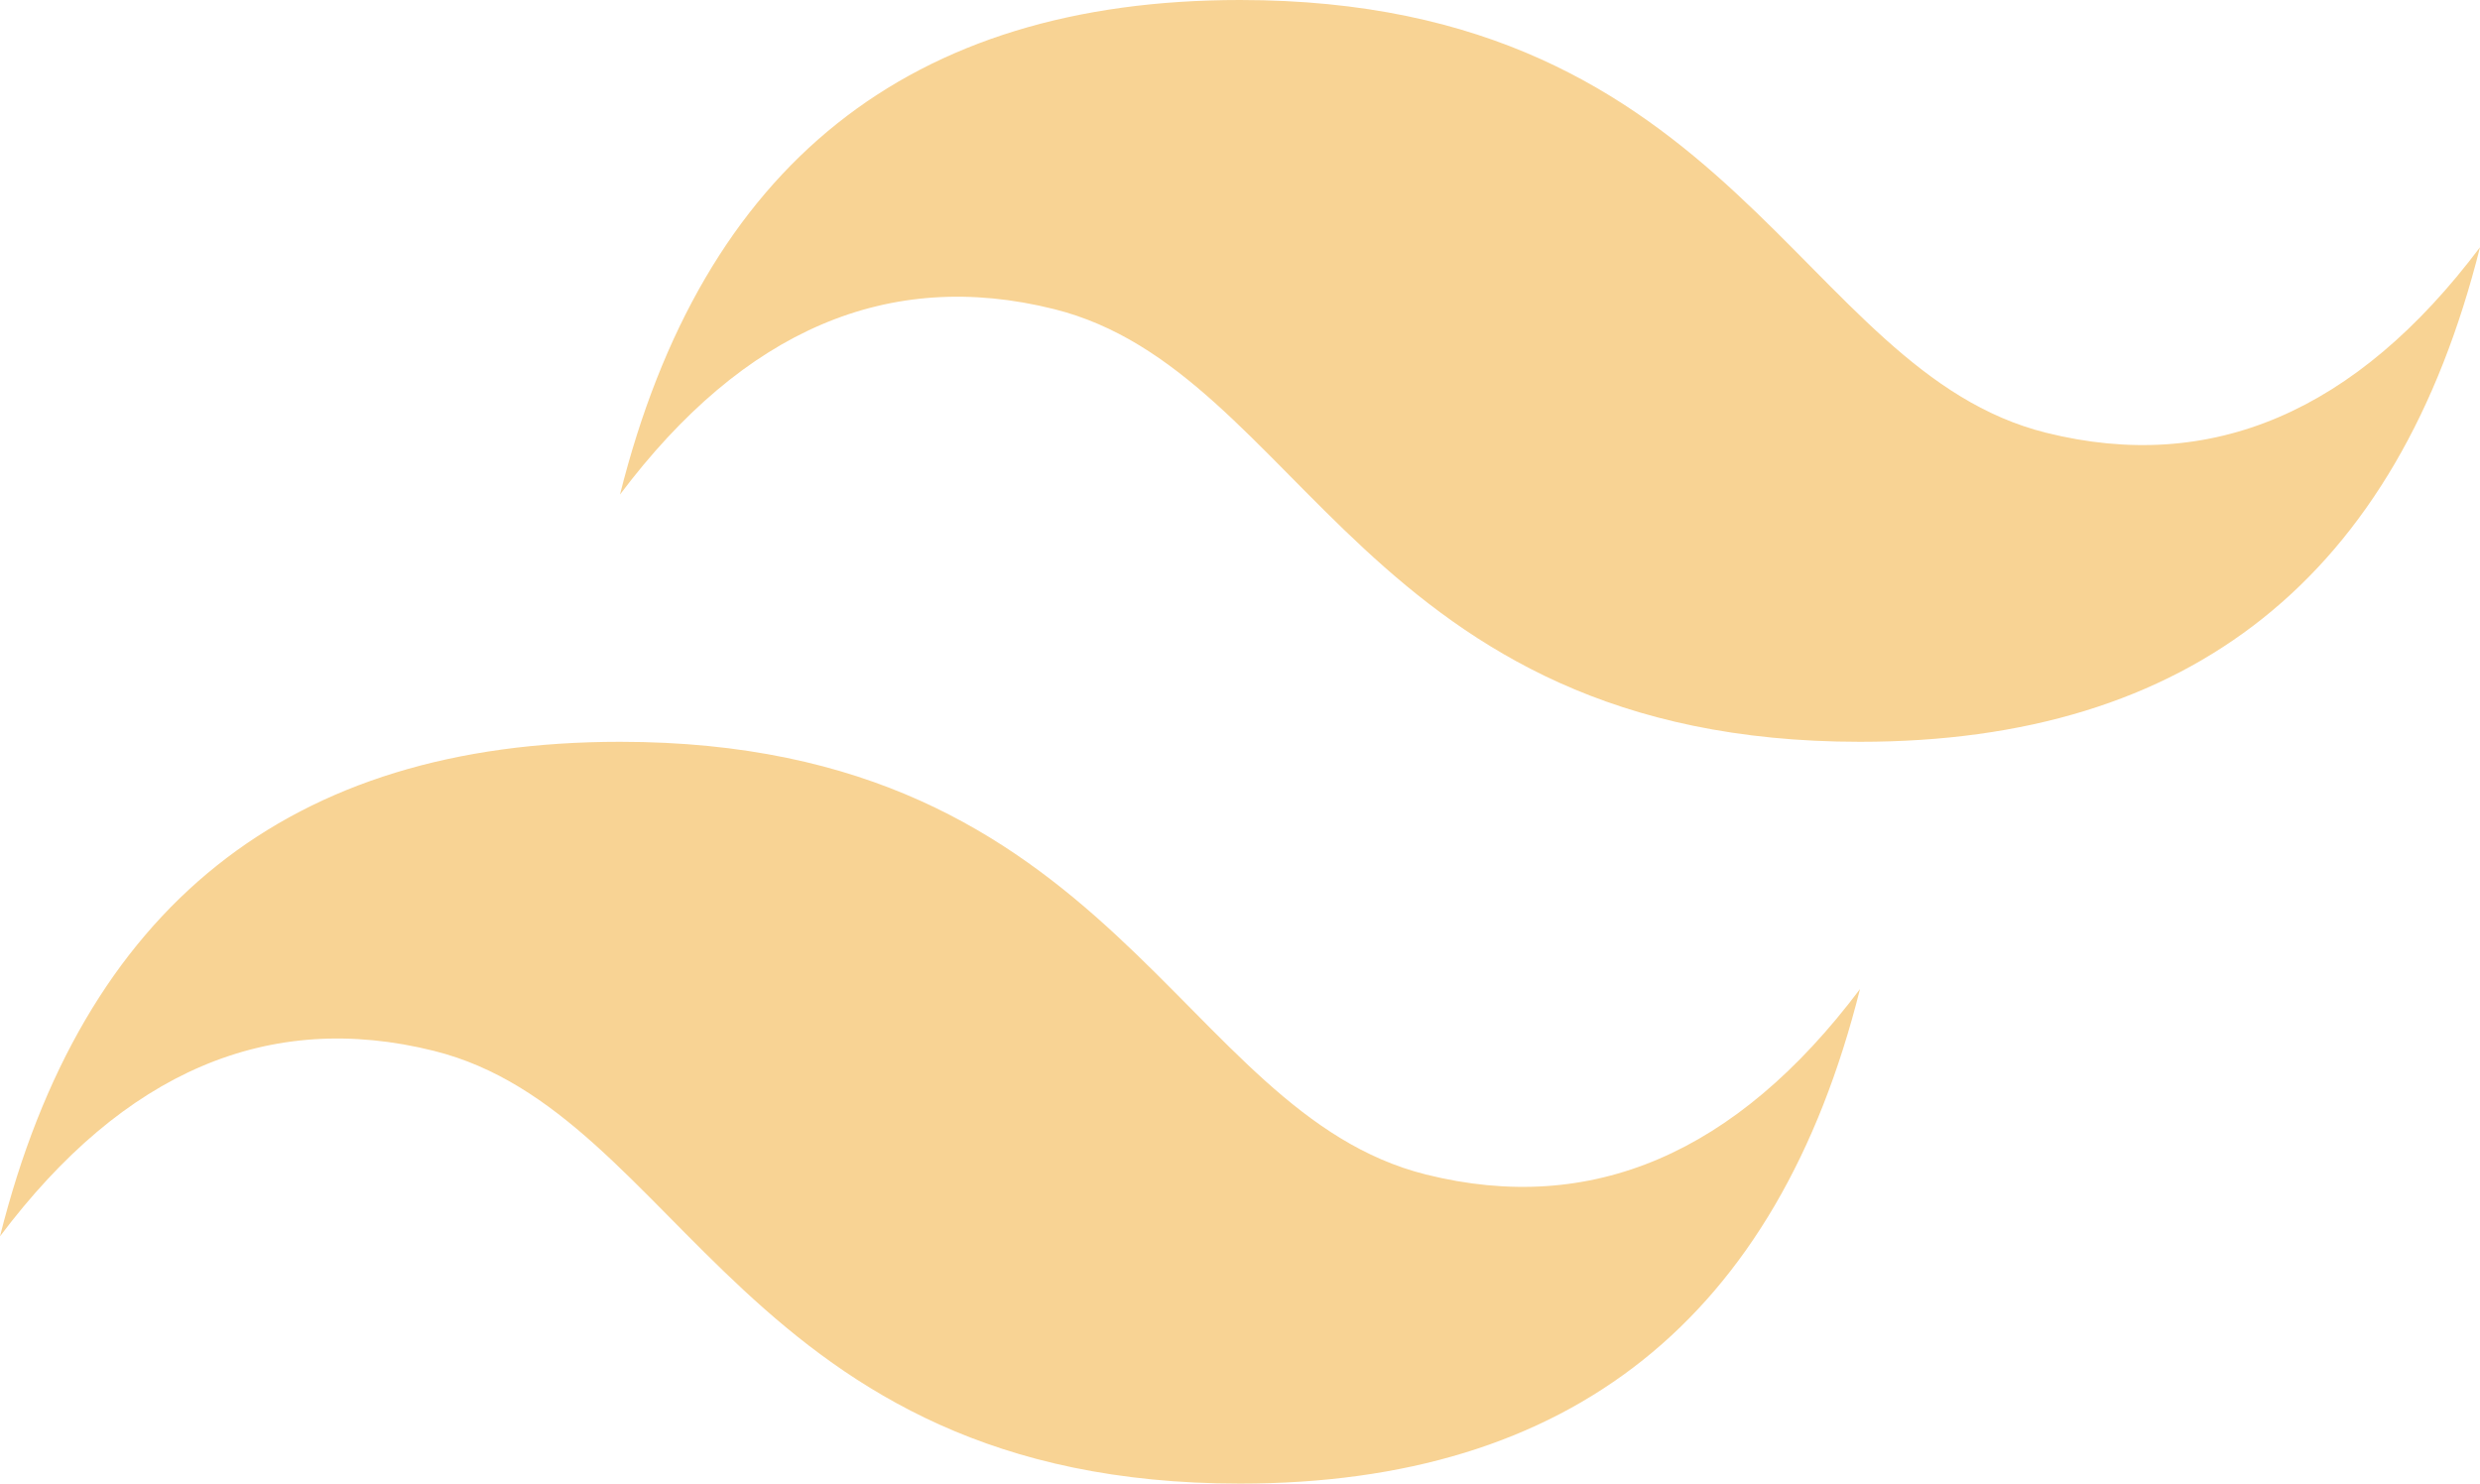 <svg width="341" height="204" viewBox="0 0 341 204" fill="none" xmlns="http://www.w3.org/2000/svg">
<path fill-rule="evenodd" clip-rule="evenodd" d="M85.25 68C96.615 22.668 125.035 0 170.5 0C238.7 0 247.225 51 281.325 59.5C304.06 65.168 323.95 56.668 341 34C329.635 79.332 301.215 102 255.75 102C187.55 102 179.025 51 144.925 42.5C122.19 36.832 102.3 45.332 85.25 68ZM0 170C11.365 124.668 39.785 102 85.25 102C153.45 102 161.975 153 196.075 161.5C218.81 167.168 238.7 158.668 255.75 136C244.385 181.332 215.965 204 170.5 204C102.3 204 93.775 153 59.675 144.5C36.94 138.832 17.05 147.332 0 170Z" fill="#F8D394"/>
</svg>
